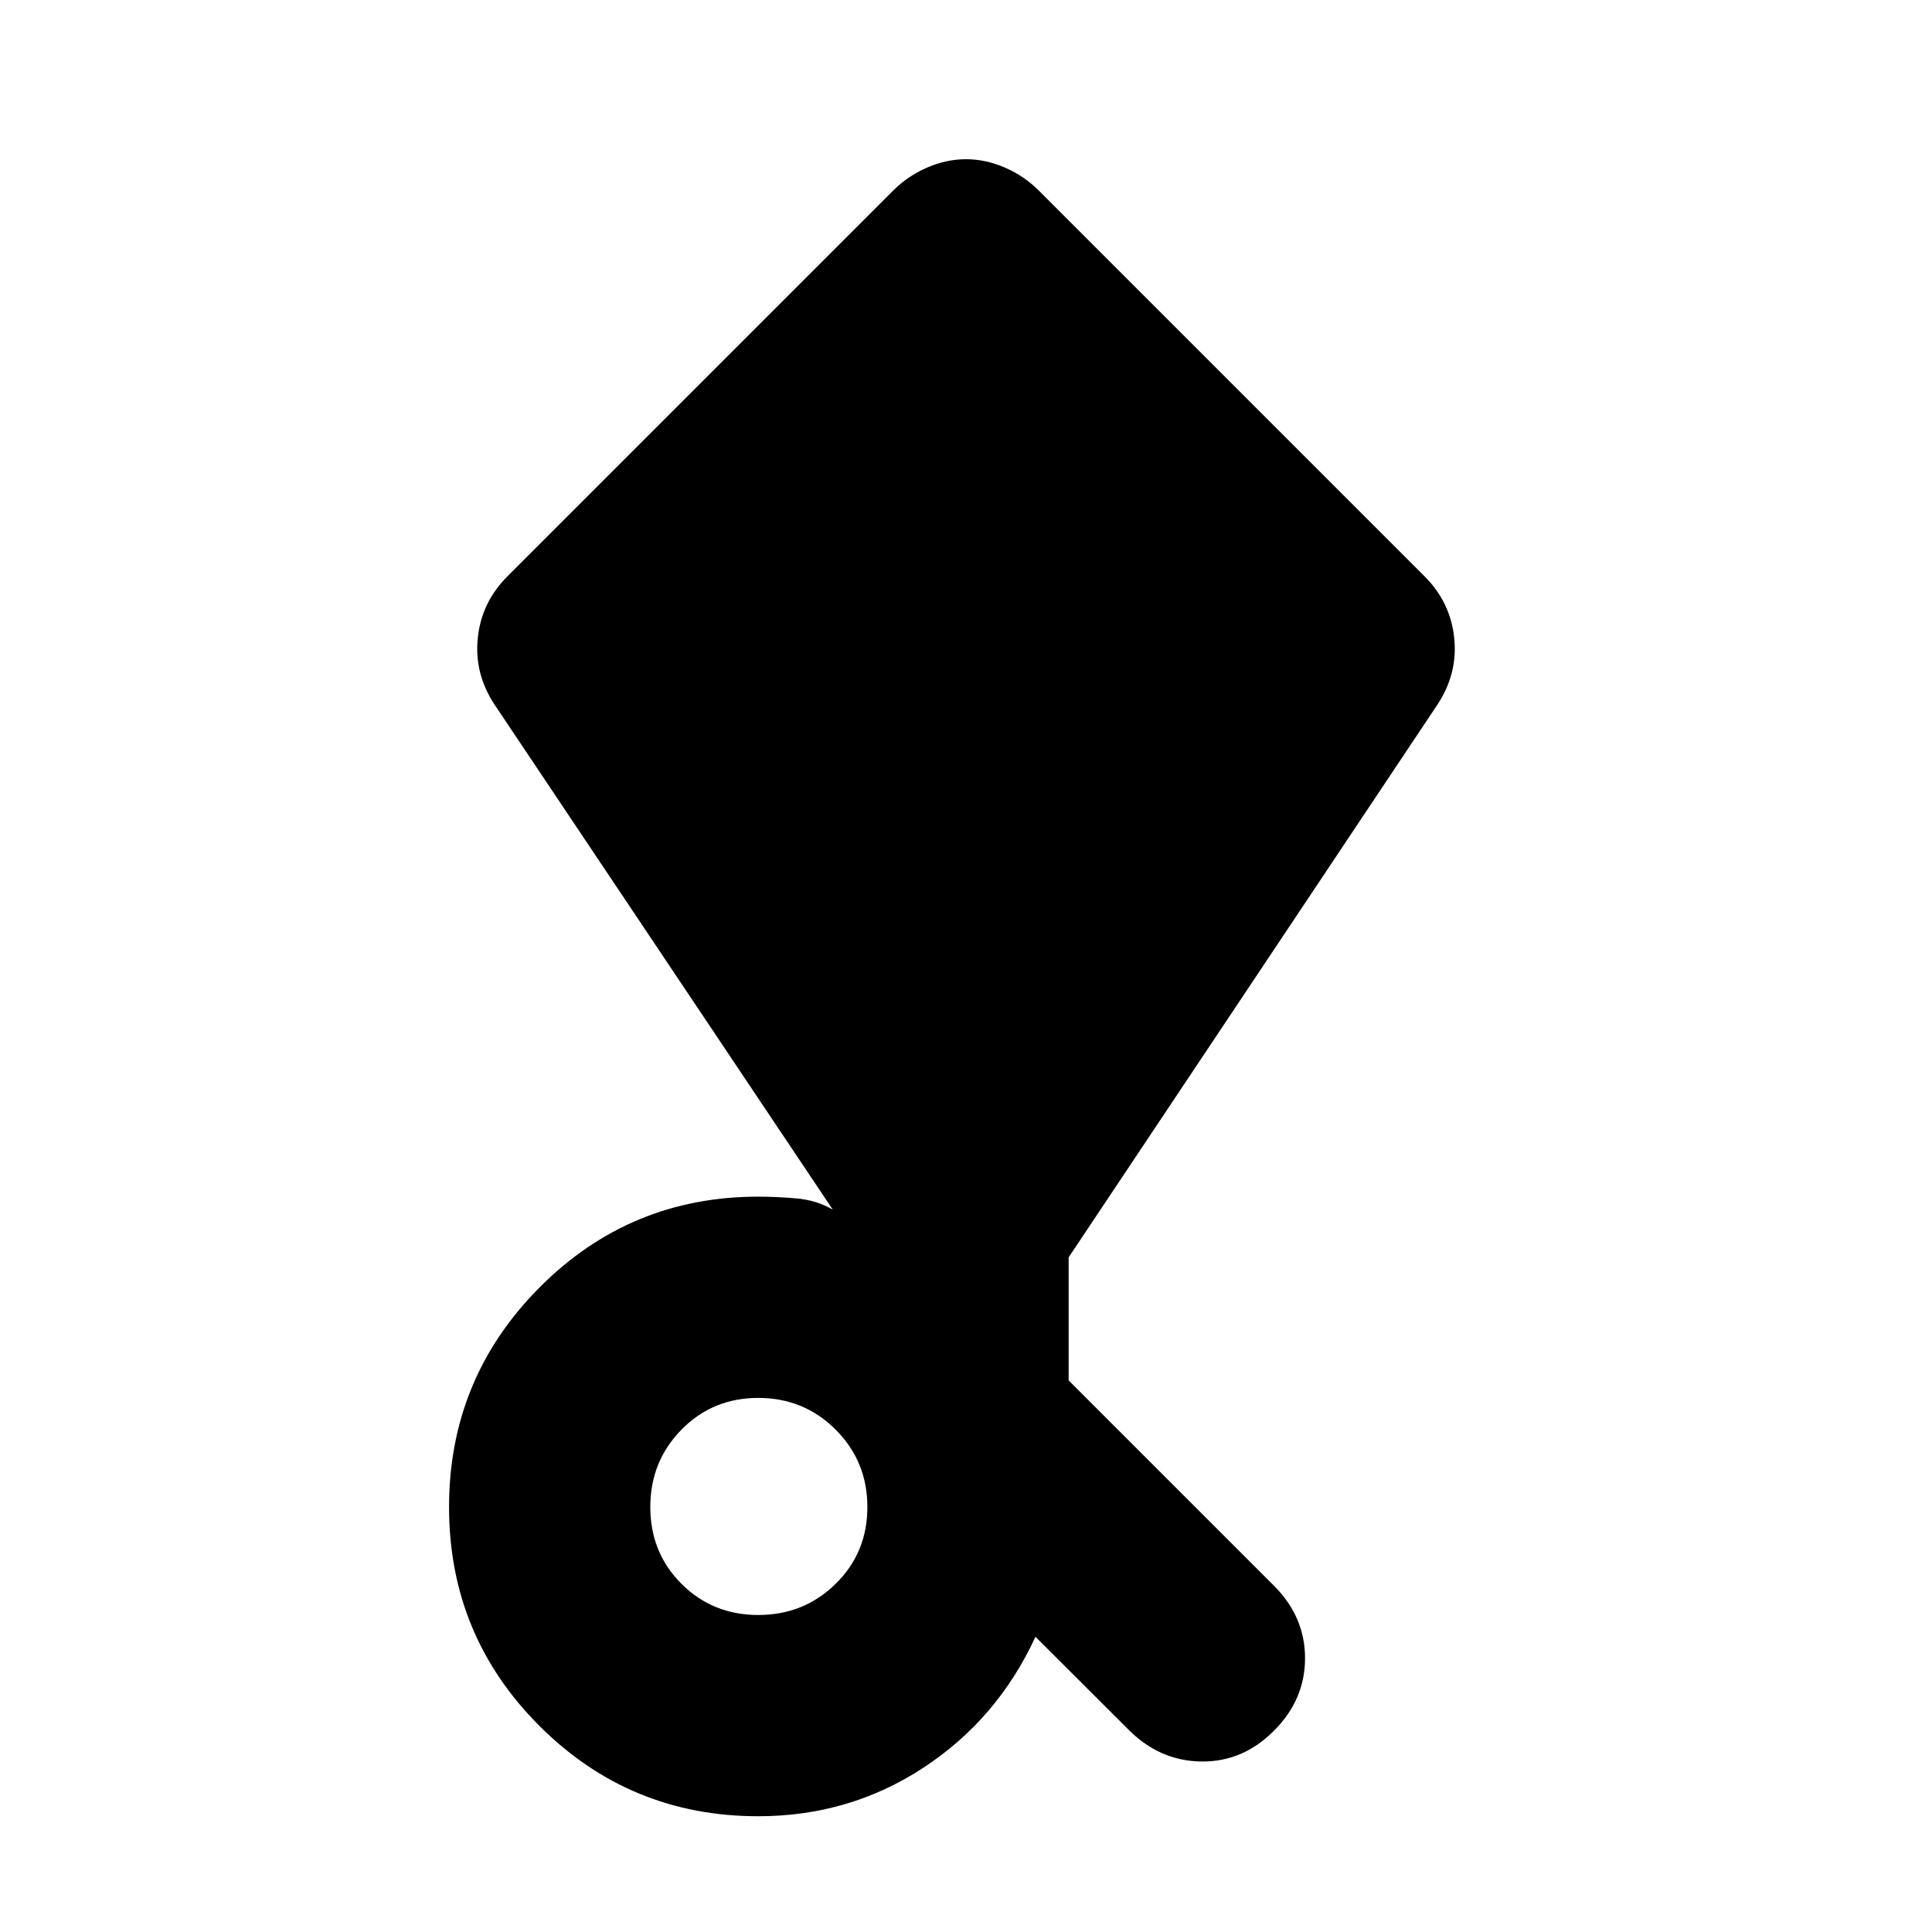 <svg xmlns="http://www.w3.org/2000/svg" height="24" viewBox="0 -960 960 960" width="24"><path d="m560.83-100.46-46.31-46.23q-18.89 40.93-55.68 65.05-36.8 24.12-82.06 24.12-63.85 0-108.75-44.9t-44.9-108.75q0-63.85 44.9-109.04 44.9-45.18 108.75-45.18 8.92 0 18.96.87 10.04.87 18.08 5.61L245.91-609.63q-10.32-15.46-8.51-33.26 1.82-17.81 14.71-30.7l191.78-191.78q7.2-7.2 16.77-11.36 9.58-4.16 19.34-4.16t19.34 4.16q9.57 4.16 16.77 11.36l191.78 191.78q12.89 12.89 14.71 30.7 1.81 17.8-8.51 33.26L531-335.22v61.13l101.98 101.98q15.52 15.52 15.49 36.14-.03 20.62-15.56 36.08-15.45 15.46-36.04 15.17-20.59-.28-36.04-15.74Zm-184.05-57.06q22.68 0 38.45-15.49Q431-188.5 431-211.17q0-22.68-15.77-38.45-15.77-15.77-38.45-15.77-22.67 0-38.16 15.77-15.49 15.77-15.49 38.45 0 22.67 15.49 38.16 15.49 15.49 38.16 15.49Z"/></svg>
